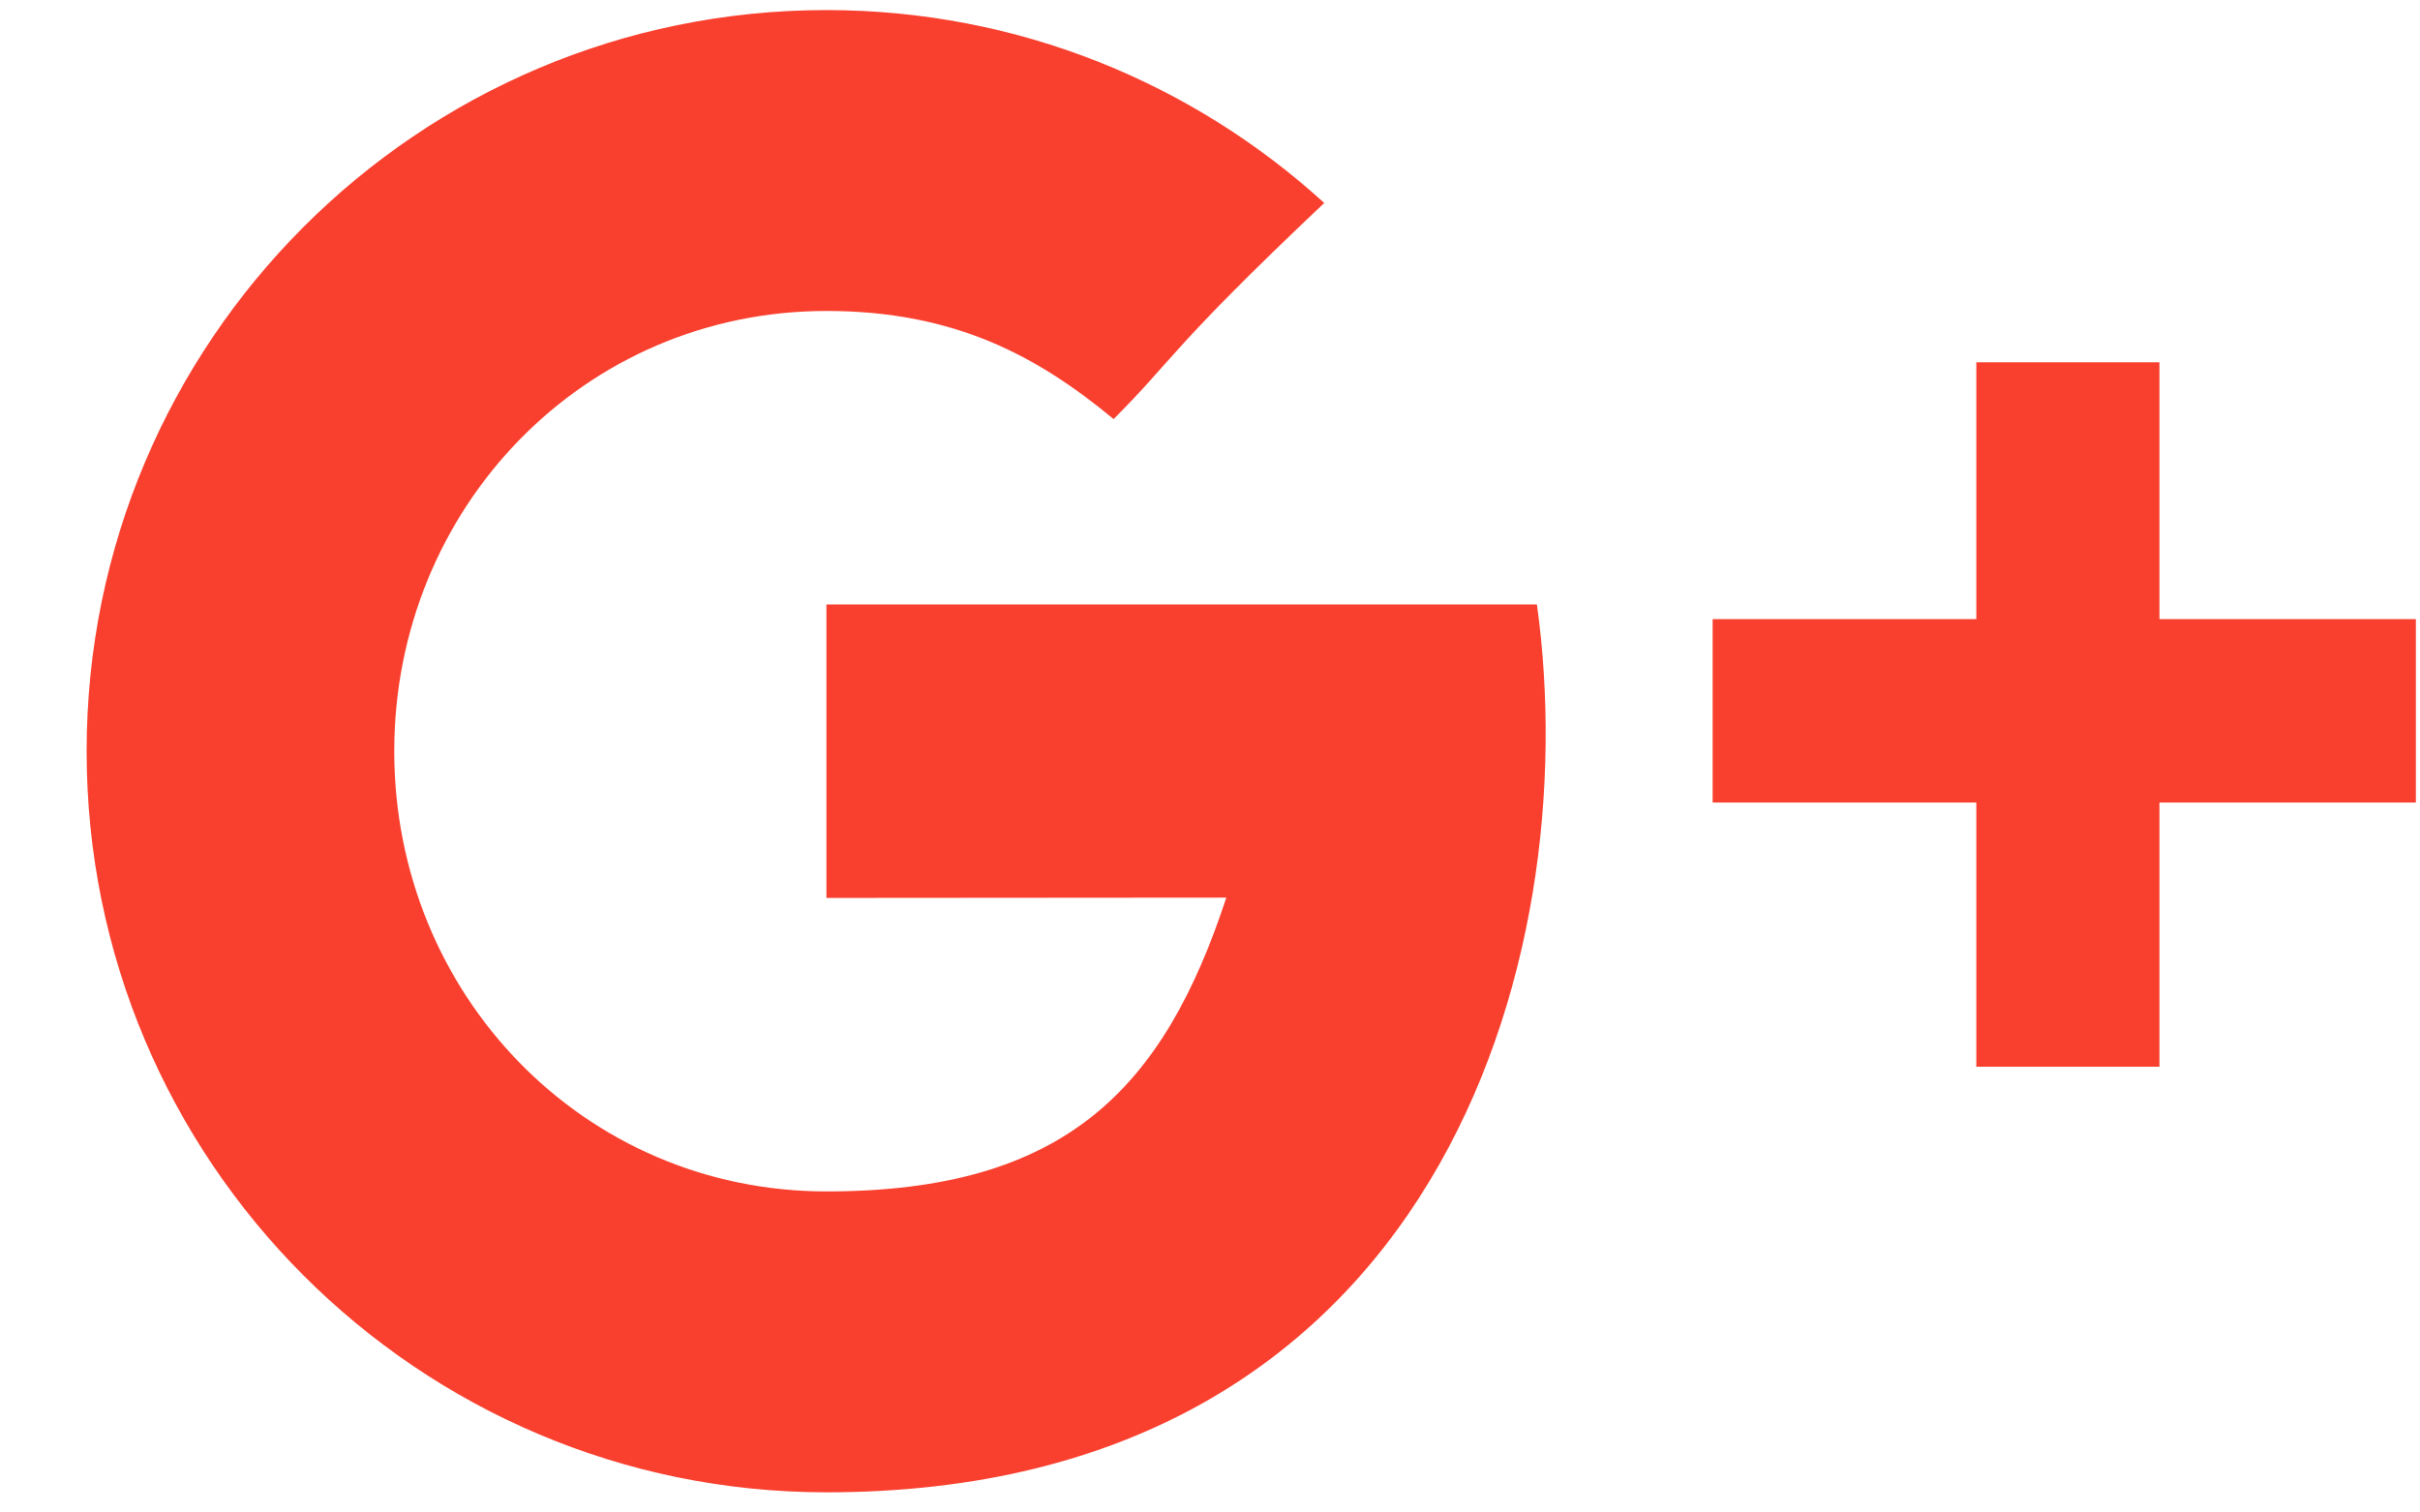<?xml version="1.0" encoding="UTF-8"?>
<svg width="24px" height="15px" viewBox="0 0 24 15" version="1.1" xmlns="http://www.w3.org/2000/svg" xmlns:xlink="http://www.w3.org/1999/xlink">
    <!-- Generator: Sketch 49.2 (51160) - http://www.bohemiancoding.com/sketch -->
    <title>GooglePlus-color</title>
    <desc>Created with Sketch.</desc>
    <defs></defs>
    <g id="Symbols" stroke="none" stroke-width="1" fill="none" fill-rule="evenodd">
        <g id="footer" transform="translate(-299, -113)" fill="#F93F2D">
            <path d="M320.416,119.14 L320.416,116.593 L318.6,116.593 L318.6,119.14 L315.985,119.14 L315.985,120.959 L318.6,120.959 L318.6,123.579 L320.416,123.579 L320.416,120.959 L322.959,120.959 L322.959,119.14 L320.416,119.14 L320.416,119.14 Z M307.196,118.995 L307.196,121.905 C307.196,121.905 310.014,121.902 311.162,121.902 C310.541,123.789 309.574,124.816 307.196,124.816 C304.789,124.816 302.91,122.861 302.91,120.45 C302.91,118.039 304.789,116.084 307.196,116.084 C308.468,116.084 309.29,116.532 310.044,117.156 C310.648,116.552 310.597,116.466 312.133,115.013 C310.829,113.825 309.097,113.1 307.196,113.1 C303.144,113.1 299.859,116.391 299.859,120.45 C299.859,124.509 303.144,127.8 307.196,127.8 C313.252,127.8 314.733,122.517 314.242,118.995 L307.196,118.995 L307.196,118.995 Z" id="GooglePlus"></path>
        </g>
    </g>
</svg>